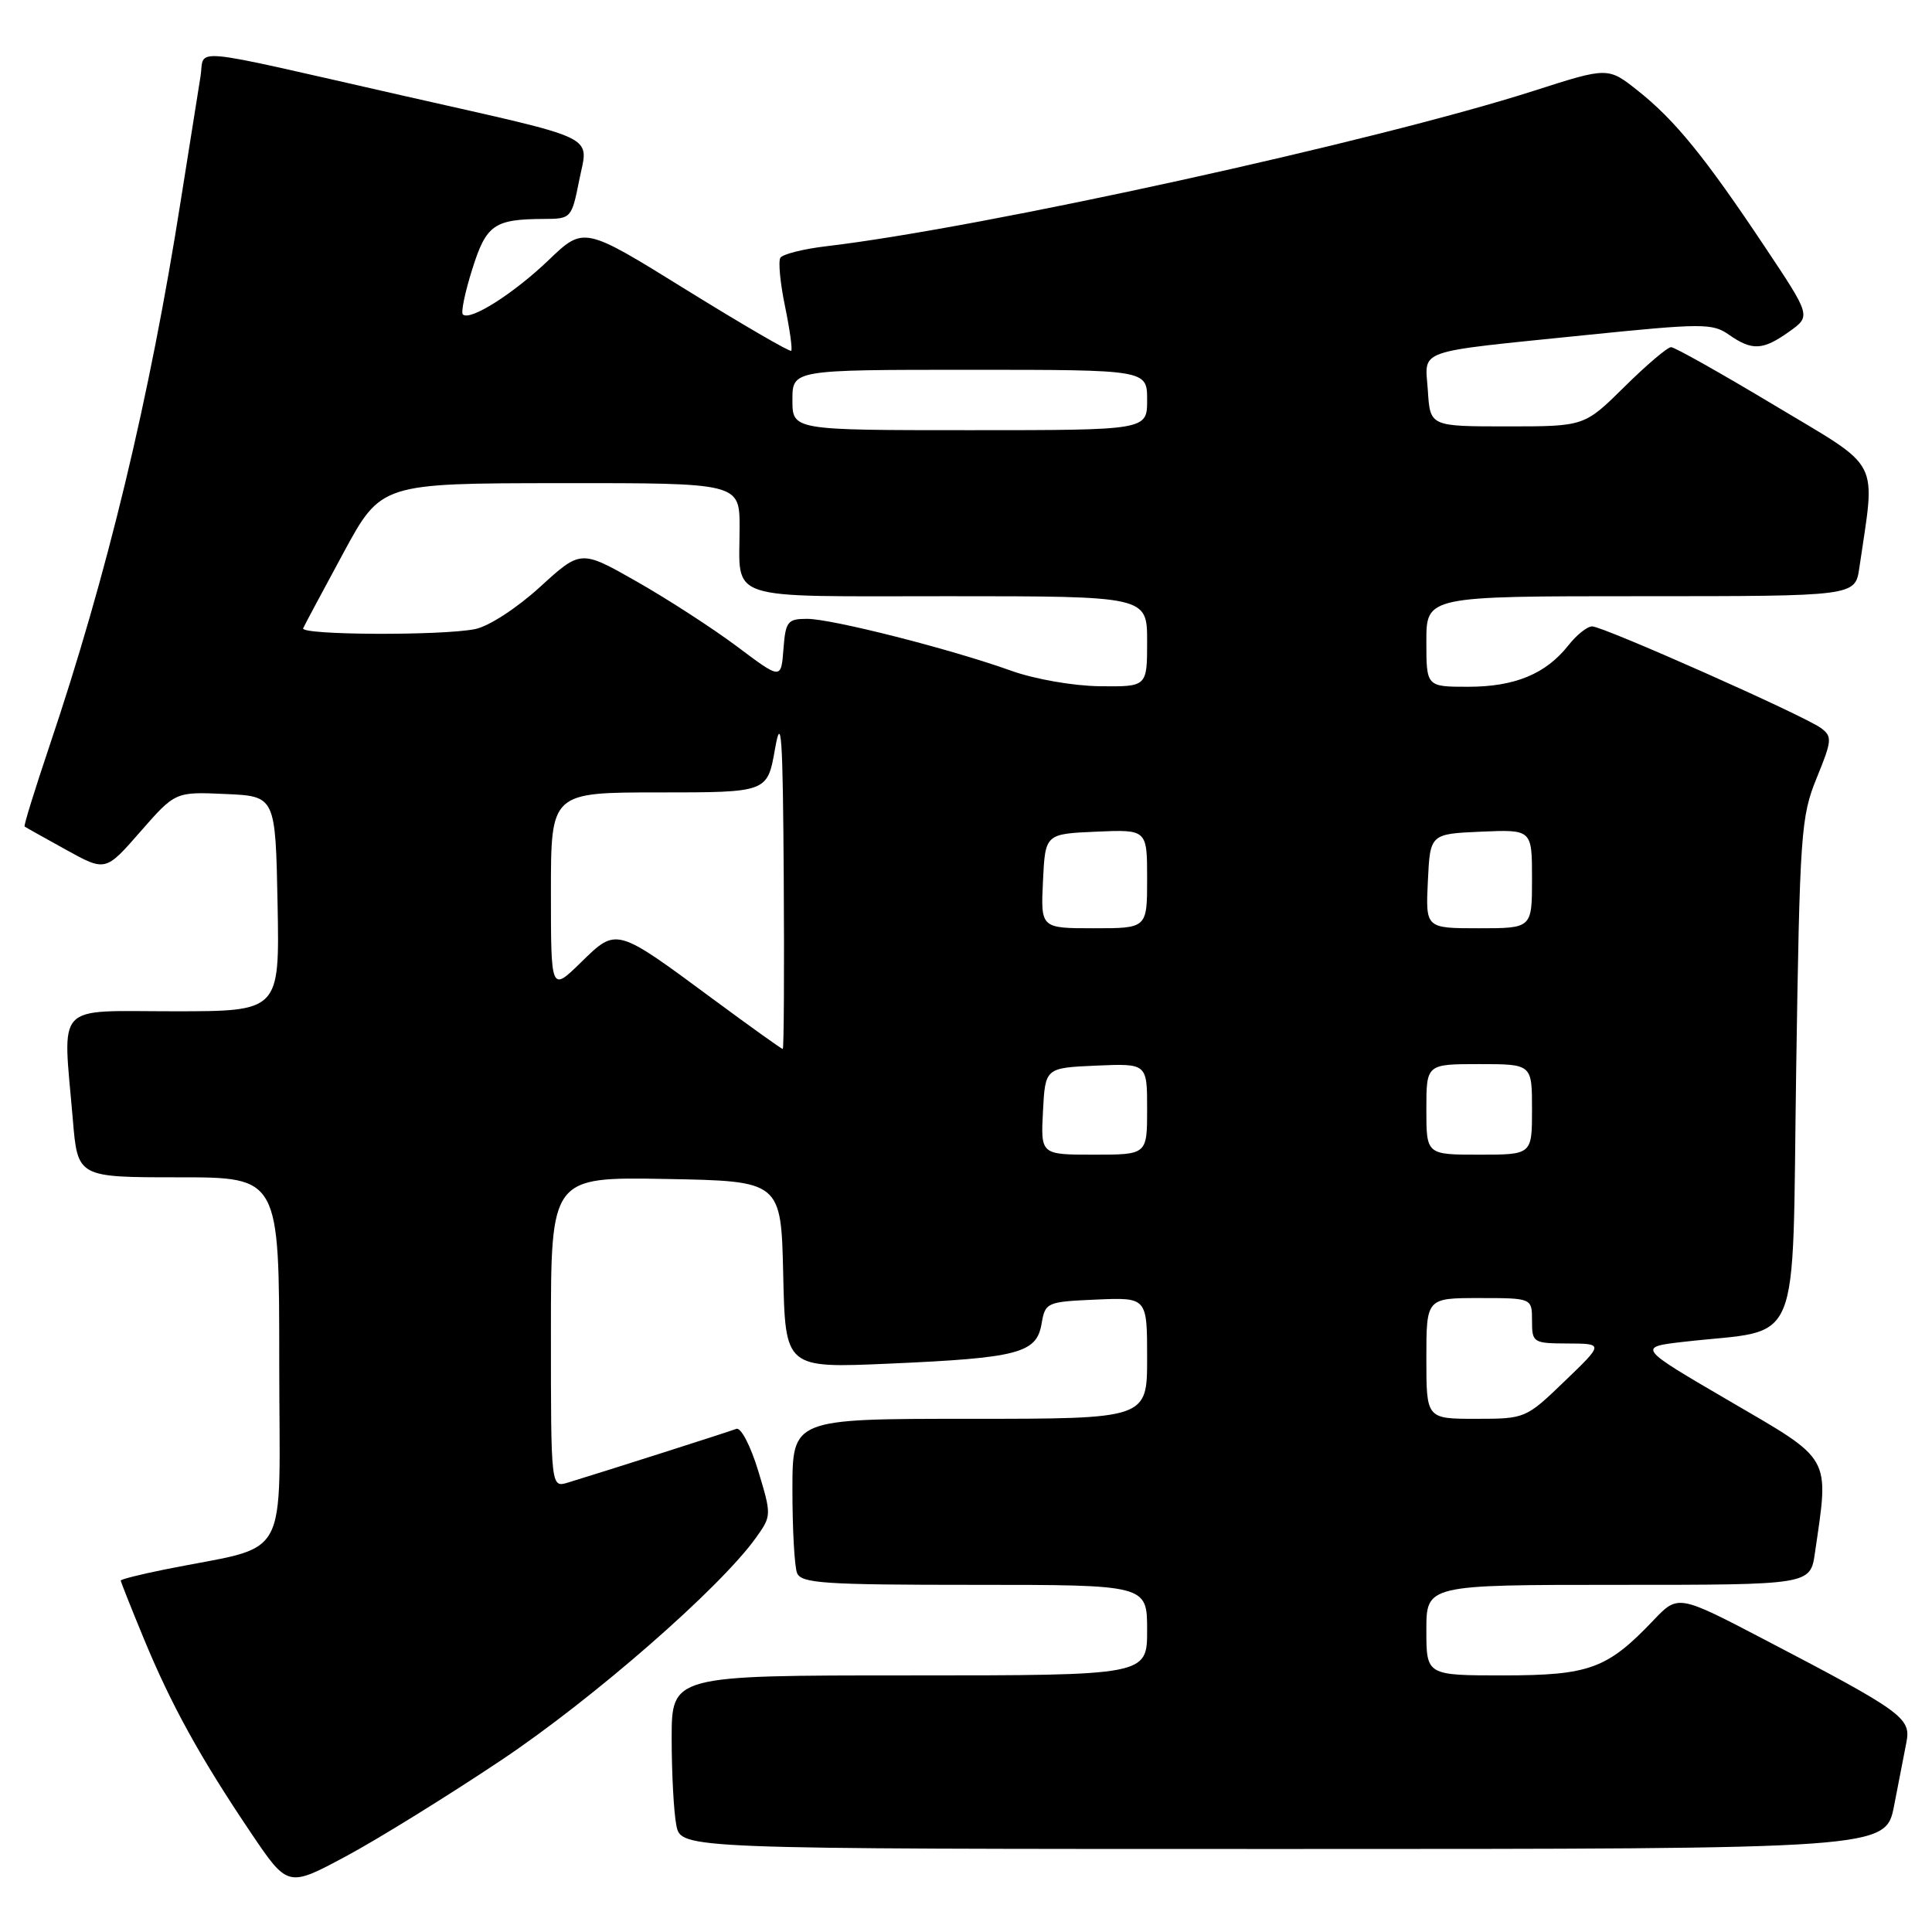 <?xml version="1.0" encoding="UTF-8" standalone="no"?>
<!DOCTYPE svg PUBLIC "-//W3C//DTD SVG 1.1//EN" "http://www.w3.org/Graphics/SVG/1.1/DTD/svg11.dtd" >
<svg xmlns="http://www.w3.org/2000/svg" xmlns:xlink="http://www.w3.org/1999/xlink" version="1.1" viewBox="0 0 256 256">
 <g >
 <path fill="currentColor"
d=" M 66.45 233.21 C 78.69 225.02 95.46 210.37 100.18 203.74 C 102.24 200.86 102.24 200.75 100.46 194.87 C 99.46 191.58 98.17 189.10 97.57 189.33 C 96.51 189.74 79.70 195.10 75.25 196.45 C 73.00 197.13 73.00 197.13 73.00 176.54 C 73.00 155.95 73.00 155.95 88.25 156.22 C 103.50 156.50 103.50 156.50 103.78 168.90 C 104.06 181.29 104.06 181.29 117.78 180.69 C 134.91 179.94 137.34 179.31 138.01 175.43 C 138.50 172.57 138.67 172.49 145.26 172.20 C 152.00 171.91 152.00 171.91 152.00 179.95 C 152.00 188.00 152.00 188.00 128.50 188.00 C 105.00 188.00 105.00 188.00 105.00 197.42 C 105.00 202.60 105.27 207.55 105.61 208.42 C 106.14 209.80 109.15 210.00 129.11 210.00 C 152.00 210.00 152.00 210.00 152.00 216.00 C 152.00 222.00 152.00 222.00 120.50 222.00 C 89.00 222.00 89.00 222.00 89.00 230.37 C 89.00 234.98 89.28 240.16 89.62 241.87 C 90.25 245.00 90.25 245.00 170.05 245.00 C 249.86 245.00 249.86 245.00 250.98 239.25 C 251.59 236.09 252.33 232.29 252.62 230.81 C 253.23 227.64 252.03 226.77 233.93 217.32 C 222.35 211.27 222.35 211.27 219.08 214.71 C 212.98 221.12 210.61 221.99 199.25 222.00 C 189.00 222.00 189.00 222.00 189.00 216.00 C 189.00 210.00 189.00 210.00 214.44 210.00 C 239.88 210.00 239.88 210.00 240.49 205.75 C 242.38 192.79 242.84 193.62 229.21 185.67 C 216.92 178.50 216.92 178.50 223.25 177.78 C 238.96 175.99 237.44 179.68 238.00 141.96 C 238.48 110.35 238.63 108.20 240.72 103.09 C 242.76 98.09 242.80 97.58 241.27 96.46 C 239.01 94.80 212.43 83.00 210.97 83.00 C 210.32 83.00 208.90 84.13 207.81 85.52 C 204.83 89.30 200.72 91.00 194.55 91.00 C 189.00 91.00 189.00 91.00 189.00 85.00 C 189.00 79.00 189.00 79.00 217.41 79.00 C 245.82 79.00 245.82 79.00 246.37 75.25 C 248.52 60.48 249.49 62.33 235.20 53.75 C 228.10 49.49 221.90 46.00 221.43 46.00 C 220.95 46.00 218.17 48.36 215.25 51.25 C 209.94 56.50 209.94 56.50 199.72 56.50 C 189.50 56.50 189.50 56.50 189.20 51.78 C 188.83 46.15 187.11 46.76 210.12 44.40 C 225.56 42.83 226.91 42.82 229.09 44.35 C 232.16 46.50 233.59 46.43 237.08 43.94 C 239.97 41.88 239.97 41.88 233.84 32.69 C 225.92 20.81 221.93 15.91 217.04 12.03 C 213.07 8.88 213.07 8.88 203.28 12.02 C 182.54 18.68 130.04 30.22 109.47 32.63 C 106.43 32.99 103.70 33.68 103.40 34.16 C 103.11 34.64 103.38 37.53 104.02 40.59 C 104.65 43.65 105.02 46.30 104.84 46.48 C 104.65 46.66 98.40 43.02 90.93 38.40 C 77.37 29.99 77.37 29.99 72.70 34.46 C 68.06 38.91 62.25 42.59 61.33 41.66 C 61.06 41.39 61.62 38.69 62.58 35.66 C 64.44 29.75 65.47 29.04 72.12 29.01 C 75.66 29.00 75.75 28.90 76.74 23.93 C 77.96 17.73 79.95 18.69 53.47 12.69 C 24.03 6.01 27.21 6.31 26.56 10.18 C 26.26 12.01 25.10 19.33 23.97 26.47 C 19.84 52.77 14.20 76.19 6.53 98.92 C 4.60 104.66 3.12 109.43 3.26 109.52 C 3.39 109.62 5.86 111.00 8.74 112.59 C 13.98 115.49 13.98 115.49 18.60 110.20 C 23.23 104.91 23.23 104.91 29.87 105.21 C 36.50 105.50 36.50 105.50 36.78 119.75 C 37.05 134.00 37.05 134.00 23.03 134.00 C 7.03 134.00 8.32 132.62 9.65 148.35 C 10.29 156.00 10.29 156.00 23.65 156.00 C 37.00 156.00 37.00 156.00 37.00 180.42 C 37.00 207.81 38.82 204.52 21.75 207.98 C 18.59 208.62 16.00 209.27 16.00 209.43 C 16.00 209.59 17.37 213.05 19.05 217.11 C 22.66 225.87 26.52 232.87 33.21 242.80 C 38.13 250.10 38.13 250.10 45.82 245.98 C 50.04 243.72 59.33 237.97 66.45 233.21 Z  M 189.00 180.00 C 189.00 172.00 189.00 172.00 196.00 172.00 C 203.00 172.00 203.00 172.00 203.00 175.00 C 203.00 177.91 203.14 178.00 207.75 178.02 C 212.50 178.04 212.50 178.04 207.32 183.02 C 202.19 187.96 202.10 188.00 195.57 188.00 C 189.00 188.00 189.00 188.00 189.00 180.00 Z  M 138.20 147.25 C 138.50 141.50 138.50 141.50 145.25 141.20 C 152.00 140.91 152.00 140.91 152.00 146.95 C 152.00 153.00 152.00 153.00 144.95 153.00 C 137.90 153.00 137.90 153.00 138.20 147.25 Z  M 189.00 147.00 C 189.00 141.00 189.00 141.00 196.00 141.00 C 203.00 141.00 203.00 141.00 203.00 147.00 C 203.00 153.00 203.00 153.00 196.00 153.00 C 189.00 153.00 189.00 153.00 189.00 147.00 Z  M 94.47 132.38 C 81.55 122.83 81.73 122.88 76.97 127.53 C 73.00 131.41 73.00 131.41 73.00 118.20 C 73.00 105.00 73.00 105.00 87.34 105.00 C 101.68 105.00 101.68 105.00 102.69 99.25 C 103.53 94.49 103.73 97.41 103.85 116.25 C 103.93 128.76 103.87 139.00 103.72 139.00 C 103.56 139.00 99.40 136.02 94.47 132.38 Z  M 138.20 116.75 C 138.50 110.50 138.50 110.50 145.25 110.20 C 152.00 109.91 152.00 109.91 152.00 116.45 C 152.00 123.00 152.00 123.00 144.95 123.00 C 137.90 123.00 137.90 123.00 138.20 116.75 Z  M 189.20 116.75 C 189.50 110.50 189.50 110.50 196.25 110.20 C 203.00 109.91 203.00 109.91 203.00 116.45 C 203.00 123.00 203.00 123.00 195.95 123.00 C 188.90 123.00 188.90 123.00 189.20 116.75 Z  M 134.00 88.88 C 126.00 86.01 110.24 82.00 106.95 82.00 C 104.36 82.00 104.09 82.34 103.81 86.02 C 103.50 90.05 103.50 90.05 97.67 85.67 C 94.46 83.27 88.49 79.40 84.39 77.07 C 76.96 72.84 76.96 72.84 71.55 77.78 C 68.48 80.58 64.76 83.00 62.95 83.36 C 58.48 84.25 39.76 84.16 40.17 83.25 C 40.35 82.84 42.75 78.35 45.50 73.27 C 50.50 64.04 50.50 64.04 74.25 64.02 C 98.00 64.00 98.00 64.00 98.00 69.92 C 98.00 79.77 95.65 79.00 125.61 79.00 C 152.00 79.00 152.00 79.00 152.00 85.00 C 152.00 91.00 152.00 91.00 145.75 90.93 C 142.23 90.89 137.09 89.99 134.00 88.88 Z  M 105.00 53.00 C 105.00 49.00 105.00 49.00 128.50 49.00 C 152.00 49.00 152.00 49.00 152.00 53.00 C 152.00 57.00 152.00 57.00 128.50 57.00 C 105.00 57.00 105.00 57.00 105.00 53.00 Z "/>
</g>
</svg>